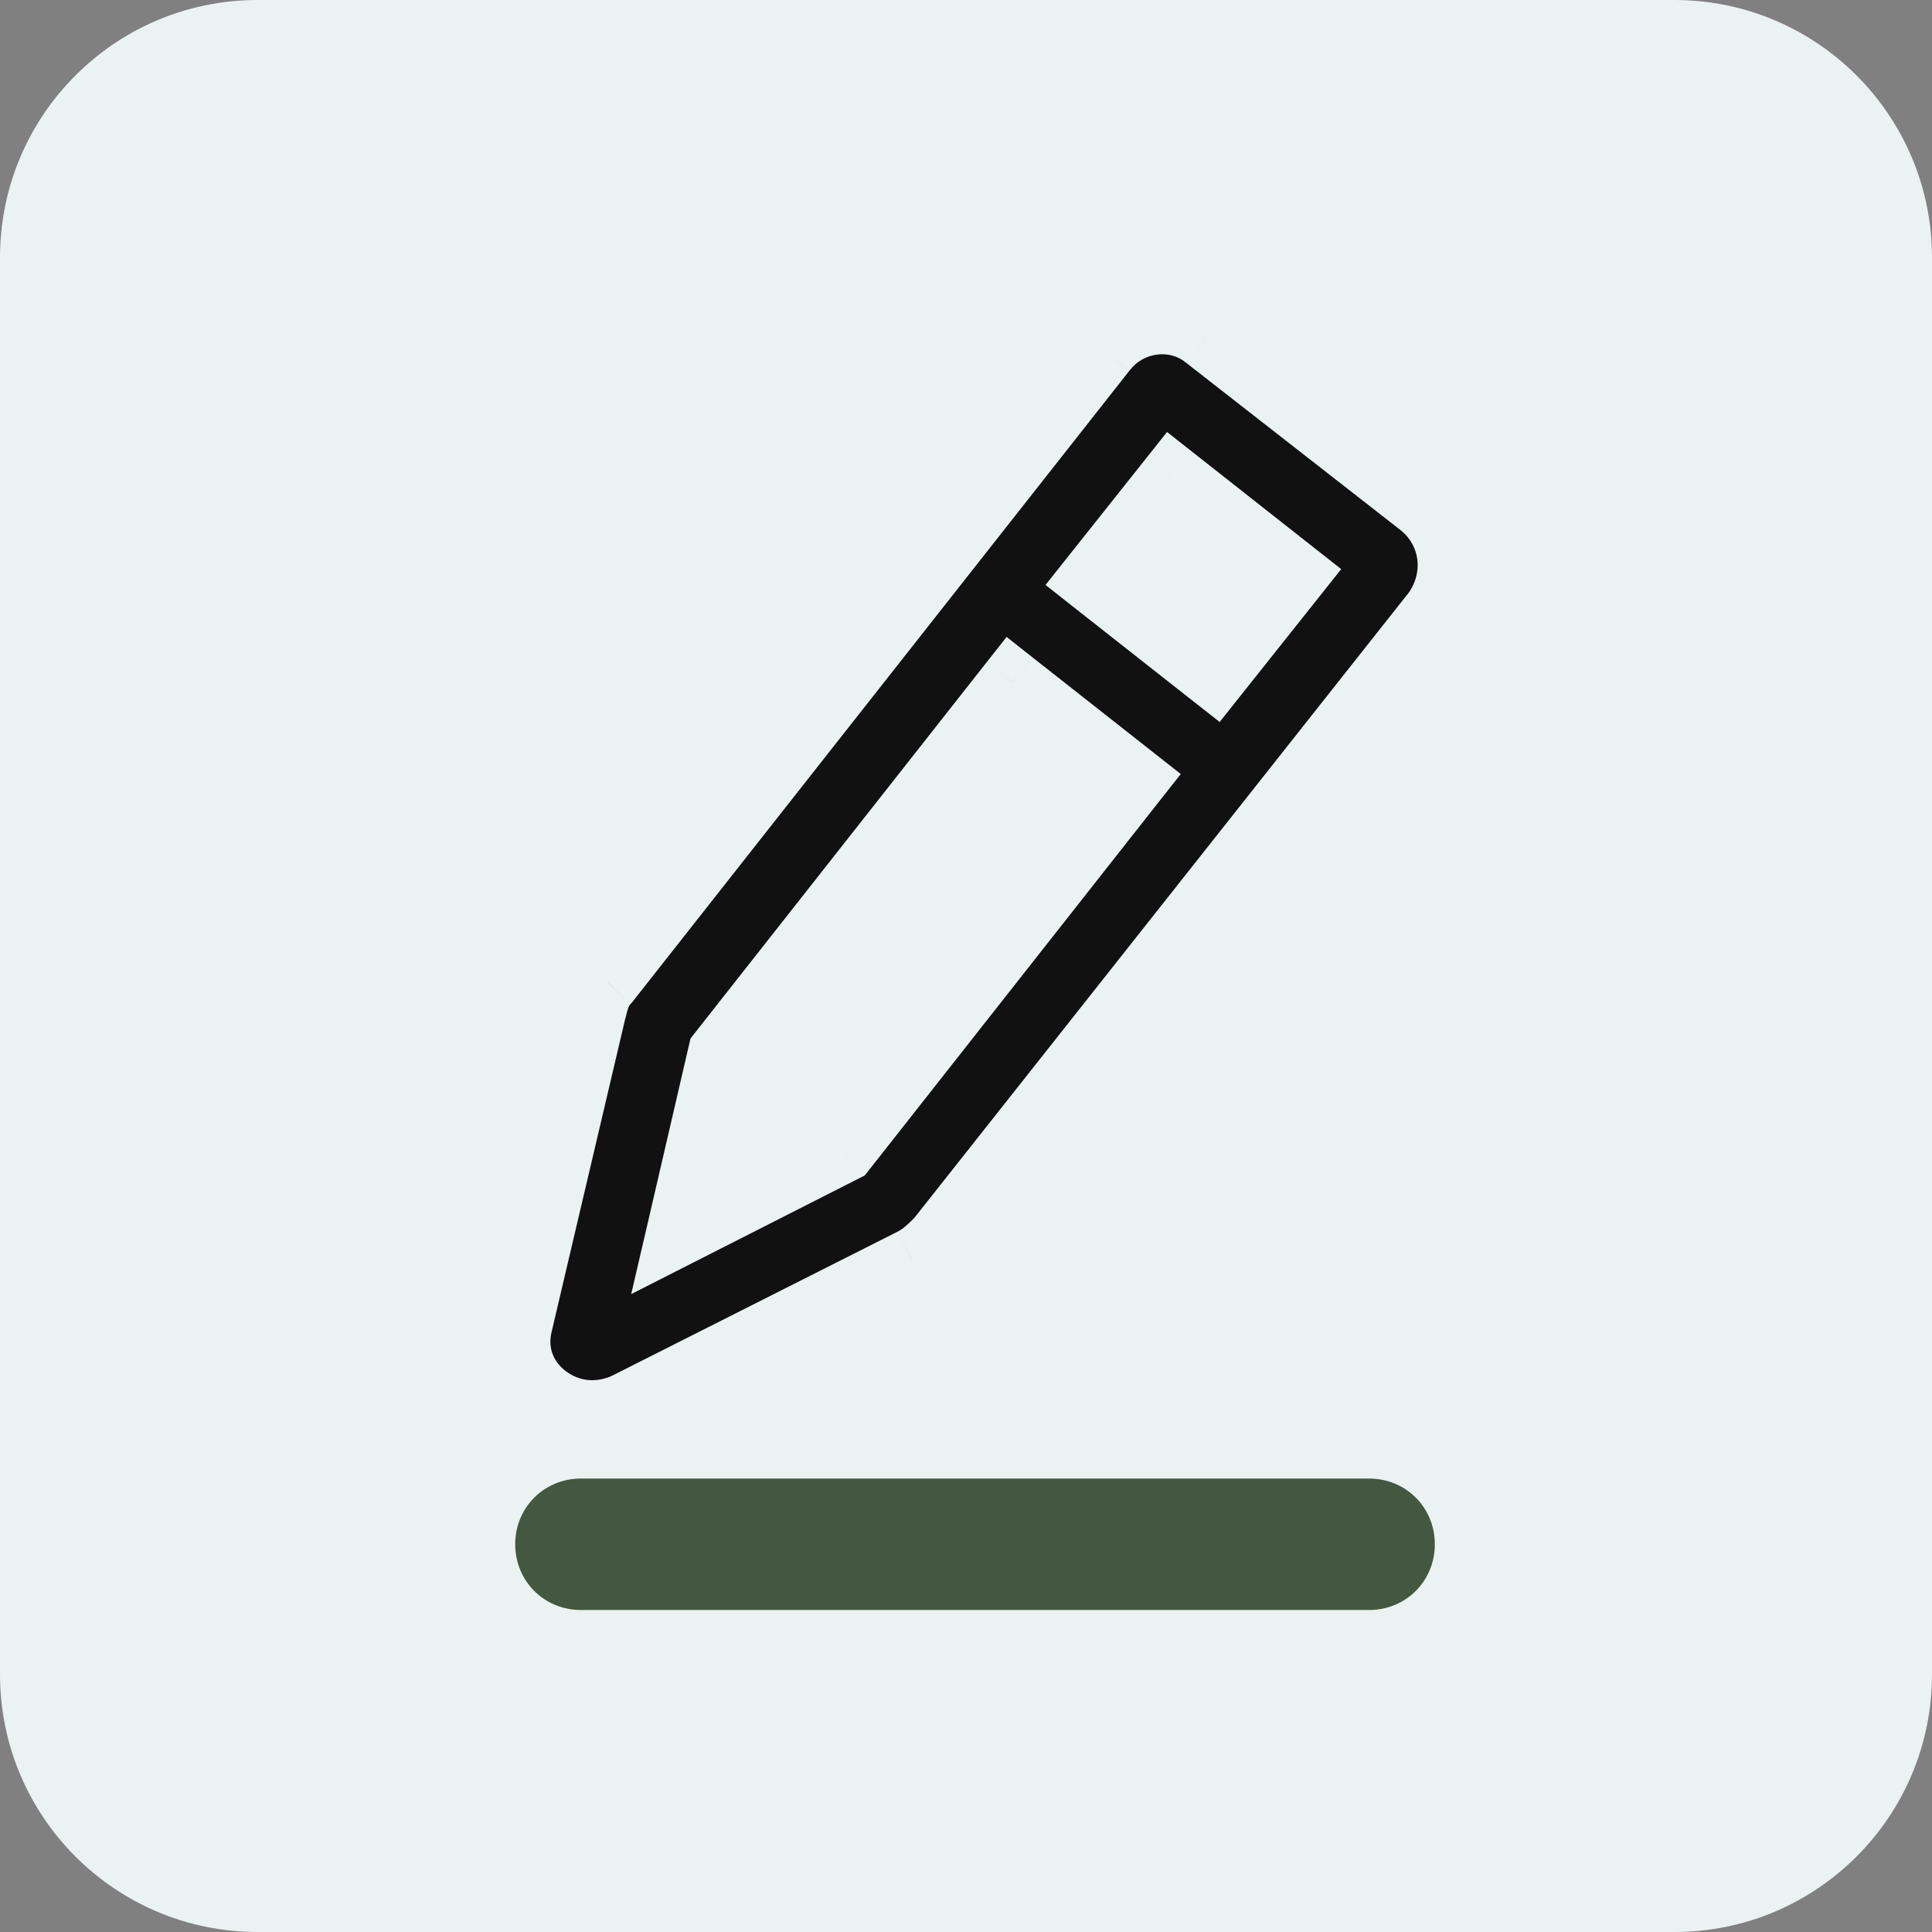 <svg width="30" height="30" viewBox="0 0 30 30" fill="none" xmlns="http://www.w3.org/2000/svg">
    <rect x="0" y="0" width="30" height="30" fill="#808080" stroke="none"/>
    <path fill-rule="evenodd" clip-rule="evenodd" d="M4 30C1.791 30 0 28.209 0 26V4C0 1.791 1.791 0 4 0H26C28.209 0 30 1.791 30 4V26C30 28.209 28.209 30 26 30H4Z" fill="#EAF2F2"/>
    <path fill-rule="evenodd" clip-rule="evenodd" d="M18.857 10.511L16.939 9.001L18.204 7.409L20.122 8.919L18.857 10.511ZM13.102 17.857L10.531 19.163L11.184 16.347L15.714 10.592L17.632 12.103L13.102 17.857ZM22.081 7.858L18.734 5.246C18.245 4.838 17.51 4.96 17.143 5.45L9.429 15.245C9.306 15.368 9.265 15.531 9.225 15.694L8.082 20.551C7.959 21.041 8.163 21.449 8.49 21.694C8.816 21.939 9.265 22.02 9.714 21.816L14.163 19.572C14.326 19.49 14.449 19.368 14.571 19.245L22.285 9.49C22.653 8.96 22.571 8.266 22.081 7.858L22.081 7.858Z" fill="#111111"/>
    <path d="M18.857 10.511L18.548 10.904L18.939 11.211L19.248 10.822L18.857 10.511ZM16.939 9.001L16.547 8.69L16.235 9.083L16.629 9.394L16.939 9.001ZM18.204 7.409L18.513 7.016L18.122 6.708L17.812 7.098L18.204 7.409ZM20.122 8.919L20.514 9.23L20.826 8.837L20.431 8.526L20.122 8.919ZM13.102 17.857L13.328 18.303L13.427 18.253L13.495 18.167L13.102 17.857ZM10.531 19.163L10.044 19.051L9.801 20.095L10.757 19.609L10.531 19.163ZM11.184 16.347L10.791 16.038L10.722 16.126L10.697 16.234L11.184 16.347ZM15.714 10.592L16.023 10.2L15.631 9.89L15.321 10.283L15.714 10.592ZM17.632 12.103L18.025 12.412L18.335 12.019L17.942 11.71L17.632 12.103ZM22.081 7.858L21.774 8.252L22.06 8.476L22.362 8.272L22.081 7.858ZM18.734 5.246L18.414 5.63L18.421 5.635L18.427 5.64L18.734 5.246ZM17.143 5.45L17.536 5.759L17.543 5.75L17.143 5.45ZM9.429 15.245L9.782 15.599L9.803 15.578L9.822 15.555L9.429 15.245ZM9.225 15.694L8.739 15.573L8.738 15.58L9.225 15.694ZM8.082 20.551L8.567 20.672L8.569 20.666L8.082 20.551ZM9.714 21.816L9.921 22.272L9.931 22.267L9.94 22.263L9.714 21.816ZM14.163 19.572L13.94 19.124L13.938 19.125L14.163 19.572ZM14.571 19.245L14.925 19.599L14.945 19.578L14.963 19.555L14.571 19.245ZM22.285 9.49L22.677 9.801L22.687 9.788L22.696 9.775L22.285 9.49ZM22.081 7.858L22.401 7.474L22.112 7.233L21.801 7.444L22.081 7.858ZM19.166 10.118L17.248 8.608L16.629 9.394L18.548 10.904L19.166 10.118ZM17.33 9.312L18.595 7.72L17.812 7.098L16.547 8.69L17.33 9.312ZM17.895 7.802L19.813 9.312L20.431 8.526L18.513 7.016L17.895 7.802ZM19.731 8.608L18.465 10.2L19.248 10.822L20.514 9.23L19.731 8.608ZM12.876 17.412L10.304 18.718L10.757 19.609L13.328 18.303L12.876 17.412ZM11.018 19.276L11.671 16.46L10.697 16.234L10.044 19.051L11.018 19.276ZM11.577 16.657L16.107 10.902L15.321 10.283L10.791 16.038L11.577 16.657ZM15.405 10.985L17.323 12.495L17.942 11.71L16.023 10.2L15.405 10.985ZM17.24 11.793L12.709 17.548L13.495 18.167L18.025 12.412L17.24 11.793ZM22.389 7.464L19.042 4.852L18.427 5.64L21.774 8.252L22.389 7.464ZM19.055 4.862C18.328 4.256 17.268 4.449 16.743 5.15L17.543 5.75C17.752 5.471 18.162 5.419 18.414 5.63L19.055 4.862ZM16.75 5.14L9.036 14.936L9.822 15.555L17.535 5.759L16.75 5.14ZM9.075 14.892C8.839 15.128 8.774 15.434 8.74 15.573L9.71 15.816C9.732 15.728 9.744 15.68 9.76 15.64C9.774 15.607 9.782 15.599 9.782 15.599L9.075 14.892ZM8.738 15.58L7.595 20.437L8.569 20.666L9.711 15.809L8.738 15.58ZM7.597 20.43C7.419 21.141 7.725 21.746 8.19 22.094L8.79 21.294C8.602 21.153 8.5 20.941 8.567 20.672L7.597 20.43ZM8.19 22.094C8.655 22.442 9.297 22.555 9.921 22.272L9.508 21.361C9.234 21.486 8.978 21.435 8.79 21.294L8.19 22.094ZM9.94 22.263L14.388 20.018L13.938 19.125L9.489 21.37L9.94 22.263ZM14.387 20.019C14.634 19.895 14.81 19.713 14.925 19.599L14.218 18.892C14.087 19.022 14.019 19.085 13.94 19.124L14.387 20.019ZM14.963 19.555L22.677 9.801L21.893 9.18L14.179 18.935L14.963 19.555ZM22.696 9.775C23.204 9.041 23.099 8.055 22.401 7.474L21.761 8.242C22.043 8.477 22.101 8.878 21.874 9.206L22.696 9.775ZM21.801 7.444L21.801 7.444L22.362 8.272L22.362 8.272L21.801 7.444Z" fill="#EAF2F2"/>
    <path fill-rule="evenodd" clip-rule="evenodd" d="M21.26 25H9.02C8.449 25 8 24.551 8 23.979C8 23.408 8.449 22.959 9.02 22.959H21.26C21.831 22.959 22.28 23.408 22.28 23.979C22.28 24.551 21.831 25 21.26 25Z" fill="#445740"/>
</svg>
